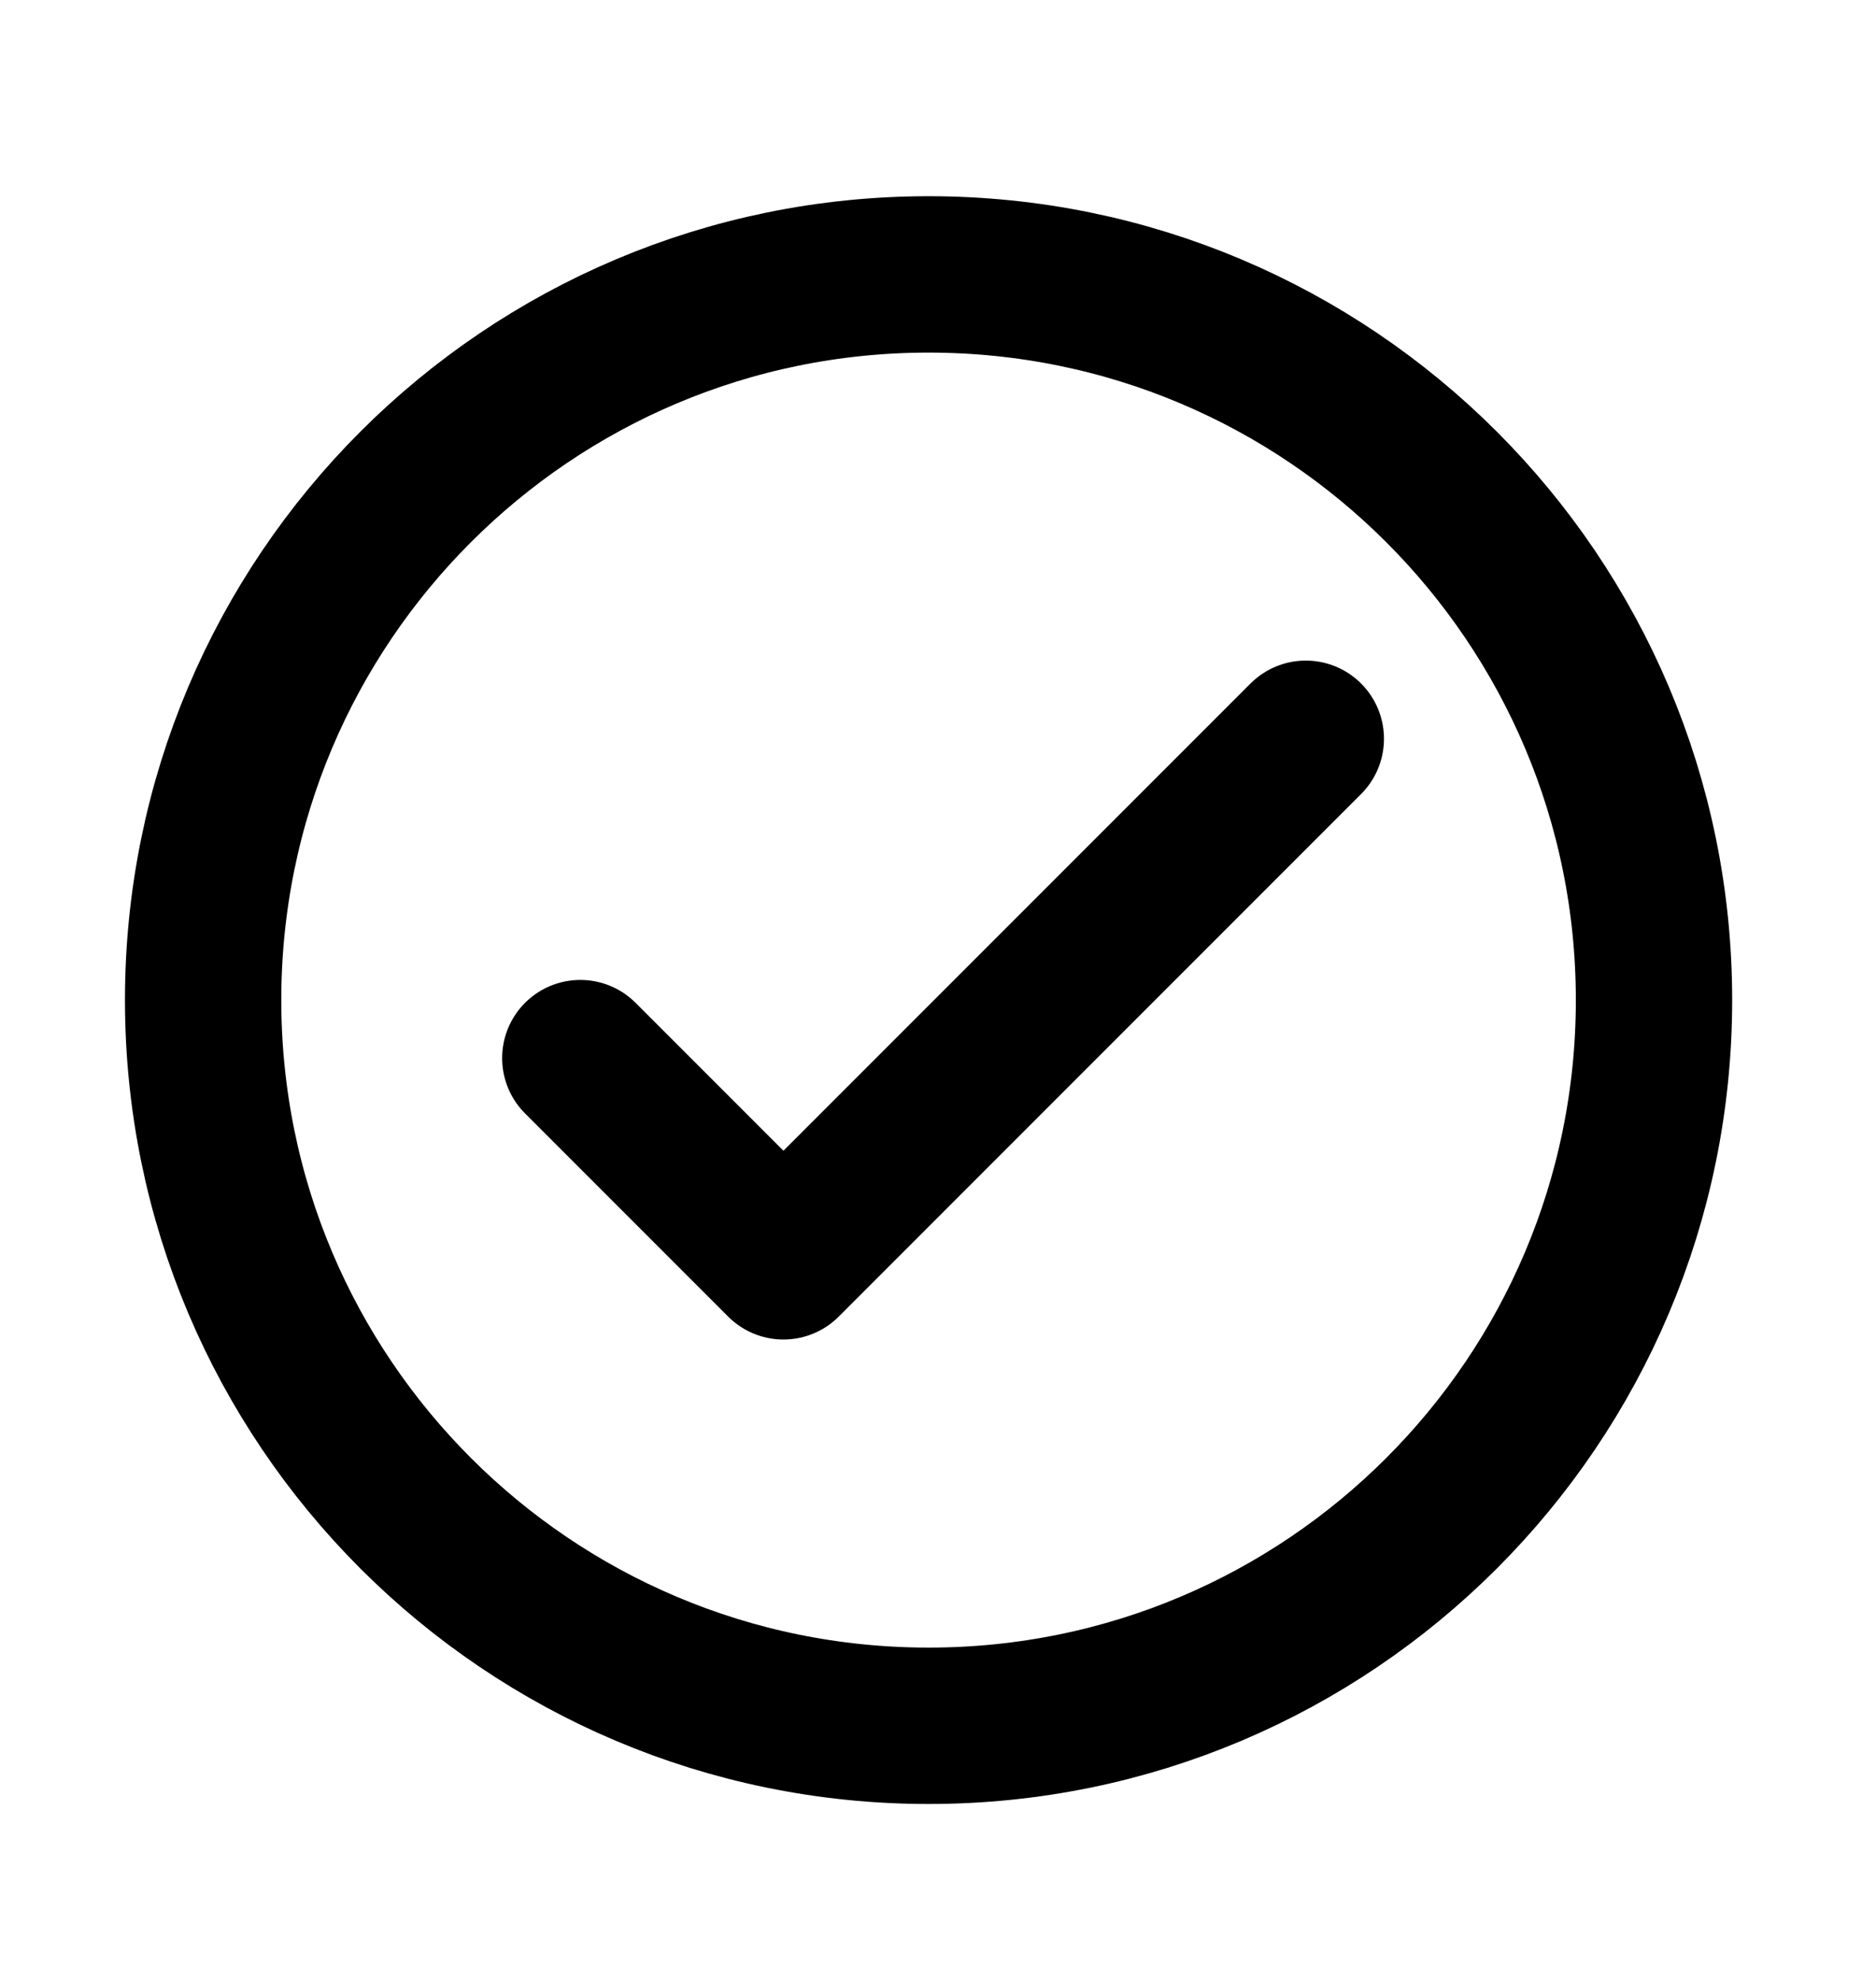 <svg width="18" height="19" viewBox="0 0 18 19" fill="none" xmlns="http://www.w3.org/2000/svg">
<path d="M12.529 7.086L7.517 12.098L5.568 10.149" stroke="black" stroke-width="1.5" stroke-linecap="round" stroke-linejoin="round"/>
<path d="M8.91 16.553C12.754 16.553 15.87 13.437 15.87 9.592C15.87 5.748 12.754 2.632 8.91 2.632C5.066 2.632 1.949 5.748 1.949 9.592C1.949 13.437 5.066 16.553 8.91 16.553Z" stroke="black" stroke-width="1.5" stroke-linecap="round" stroke-linejoin="round"/>
</svg>
